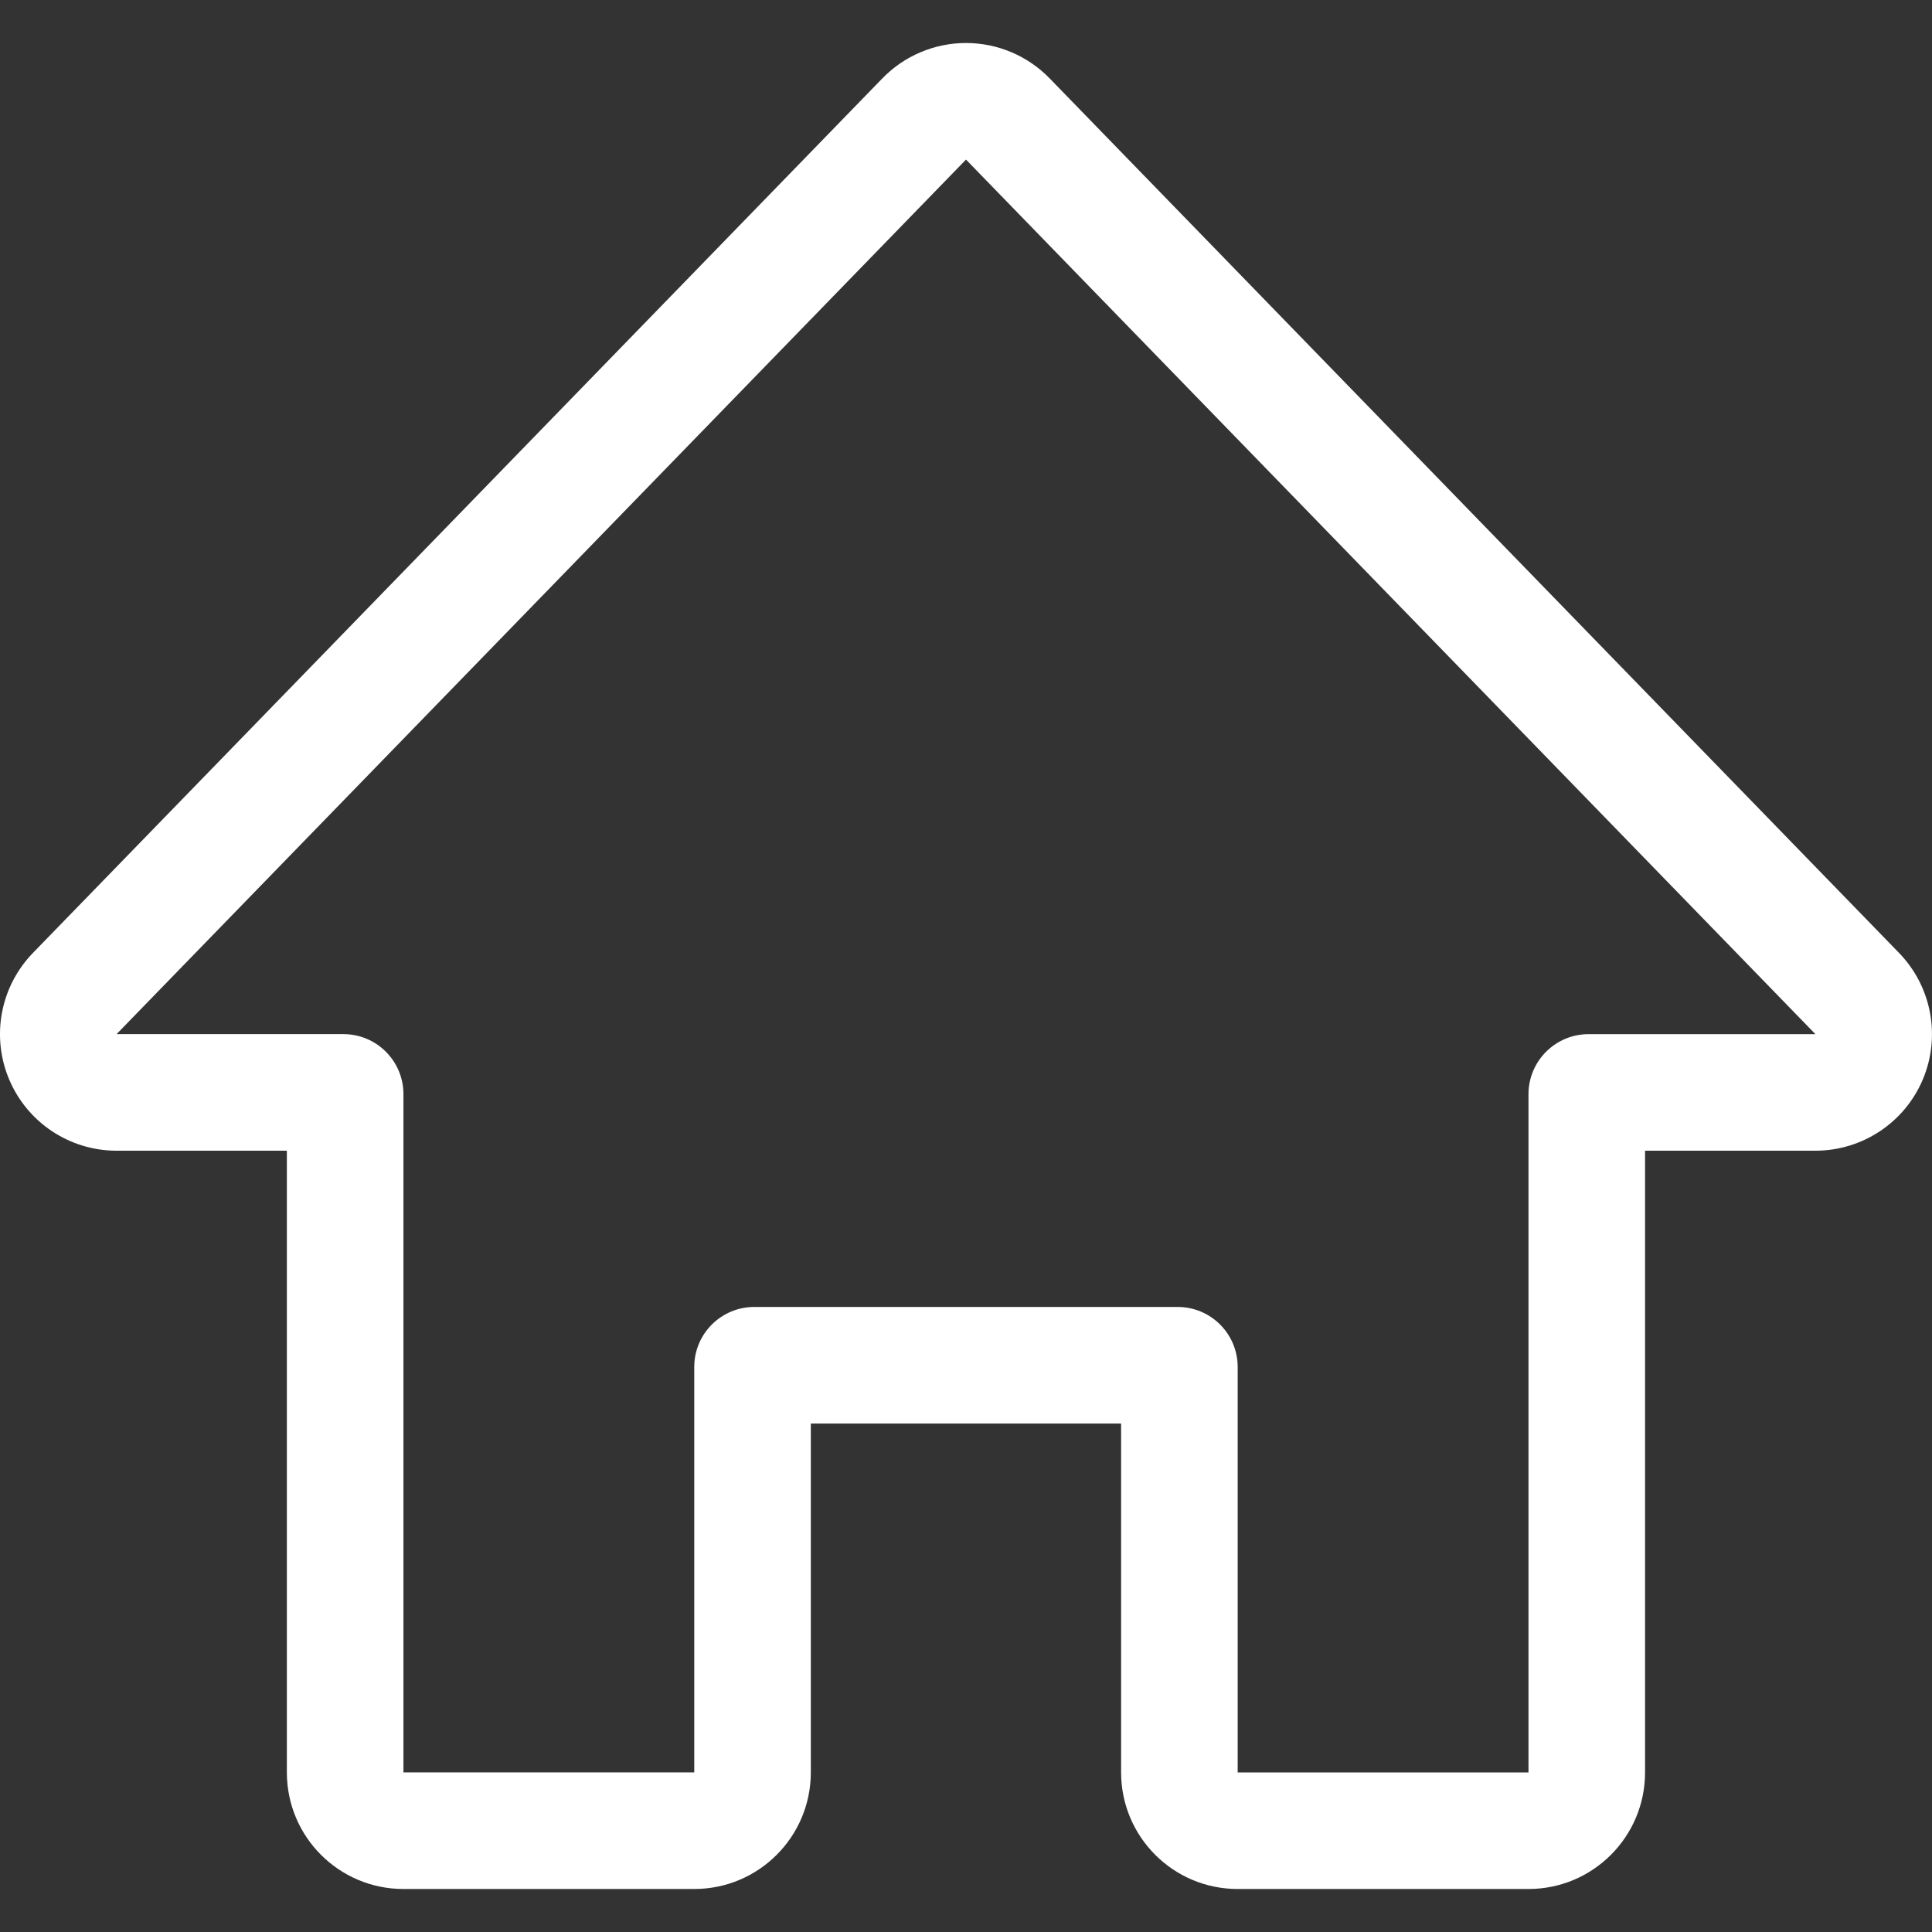 <?xml version="1.0" encoding="UTF-8"?>
<!-- Generator: Adobe Illustrator 16.0.0, SVG Export Plug-In . SVG Version: 6.00 Build 0)  -->
<!DOCTYPE svg PUBLIC "-//W3C//DTD SVG 1.1//EN" "http://www.w3.org/Graphics/SVG/1.1/DTD/svg11.dtd">
<svg version="1.1" id="圖層_1" xmlns="http://www.w3.org/2000/svg" xmlns:xlink="http://www.w3.org/1999/xlink" x="0px" y="0px" width="50px" height="50px" viewBox="0 0 50 50" enable-background="new 0 0 50 50" xml:space="preserve">
<rect x="0" y="0" width="50" height="50" fill="#333333" stroke="none"/>
<g>
	<path fill="#FFFFFF" d="M25,4.13l21.983,22.634H41.11c-0.855,0-1.553,0.696-1.553,1.554v17.552h-7.526V35.378   c0-0.857-0.693-1.554-1.554-1.554H19.521c-0.859,0-1.554,0.696-1.554,1.554v10.491h-7.526V28.317c0-0.857-0.694-1.554-1.553-1.554   H3.017L25,4.13 M25,1.113c-0.815,0-1.596,0.33-2.164,0.915L0.853,24.661c-0.845,0.87-1.087,2.16-0.615,3.277   c0.472,1.116,1.566,1.842,2.778,1.842h4.408v16.089c0,1.667,1.351,3.018,3.017,3.018h7.526c1.666,0,3.017-1.351,3.017-3.018v-9.028   h8.03v9.028c0,1.667,1.35,3.018,3.017,3.018h7.526c1.666,0,3.017-1.351,3.017-3.018V29.78h4.409c1.212,0,2.307-0.726,2.779-1.842   c0.471-1.117,0.229-2.407-0.615-3.277L27.164,2.028C26.596,1.443,25.815,1.113,25,1.113L25,1.113z"/>
</g>
</svg>